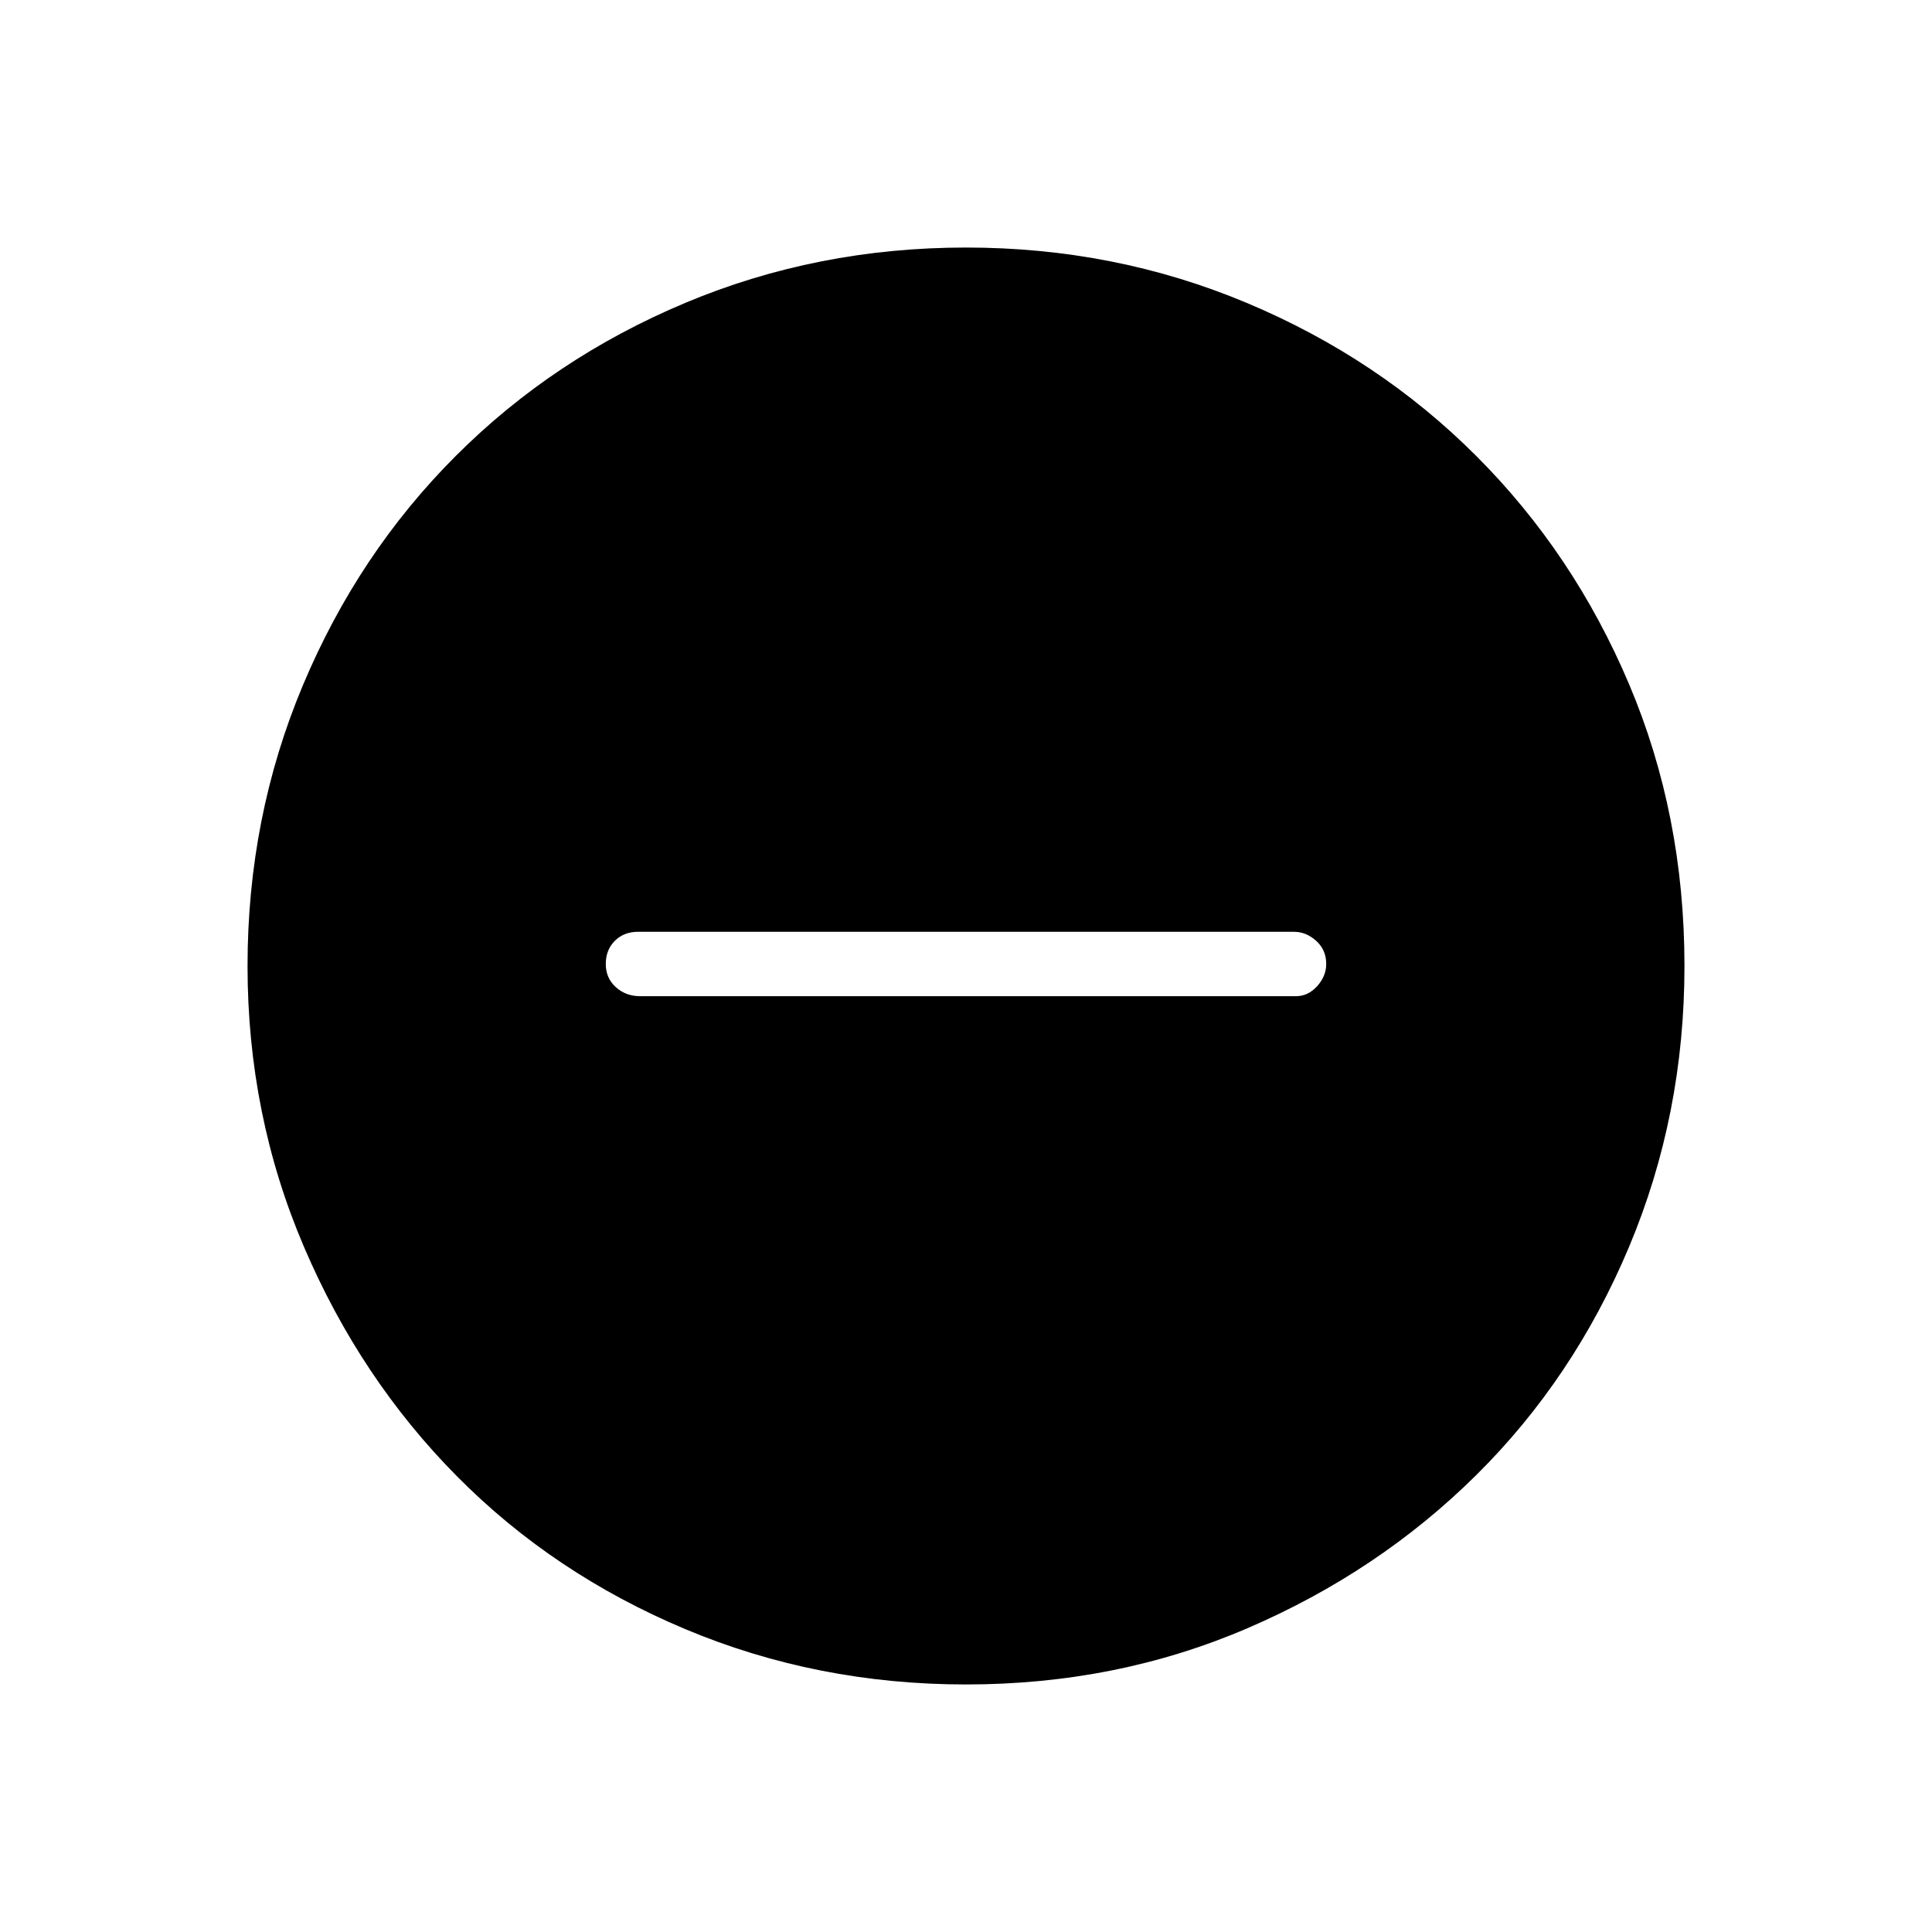 <svg xmlns="http://www.w3.org/2000/svg" height="40" width="40"><path d="M13.25 20.625h13.583q.25 0 .438-.208.187-.209.187-.459 0-.291-.208-.479-.208-.187-.458-.187H13.208q-.291 0-.479.187-.187.188-.187.479 0 .292.208.48.208.187.5.187ZM20 34.875q-3.083 0-5.813-1.146-2.729-1.146-4.729-3.167-2-2.02-3.166-4.75Q5.125 23.083 5.125 20t1.146-5.812q1.146-2.73 3.167-4.75 2.02-2.021 4.749-3.167Q16.917 5.125 20 5.125q3.083 0 5.812 1.146 2.73 1.146 4.75 3.167 2.021 2.02 3.167 4.729 1.146 2.708 1.146 5.833 0 3.083-1.146 5.812-1.146 2.73-3.167 4.73-2.02 2-4.729 3.166-2.708 1.167-5.833 1.167Z"/></svg>